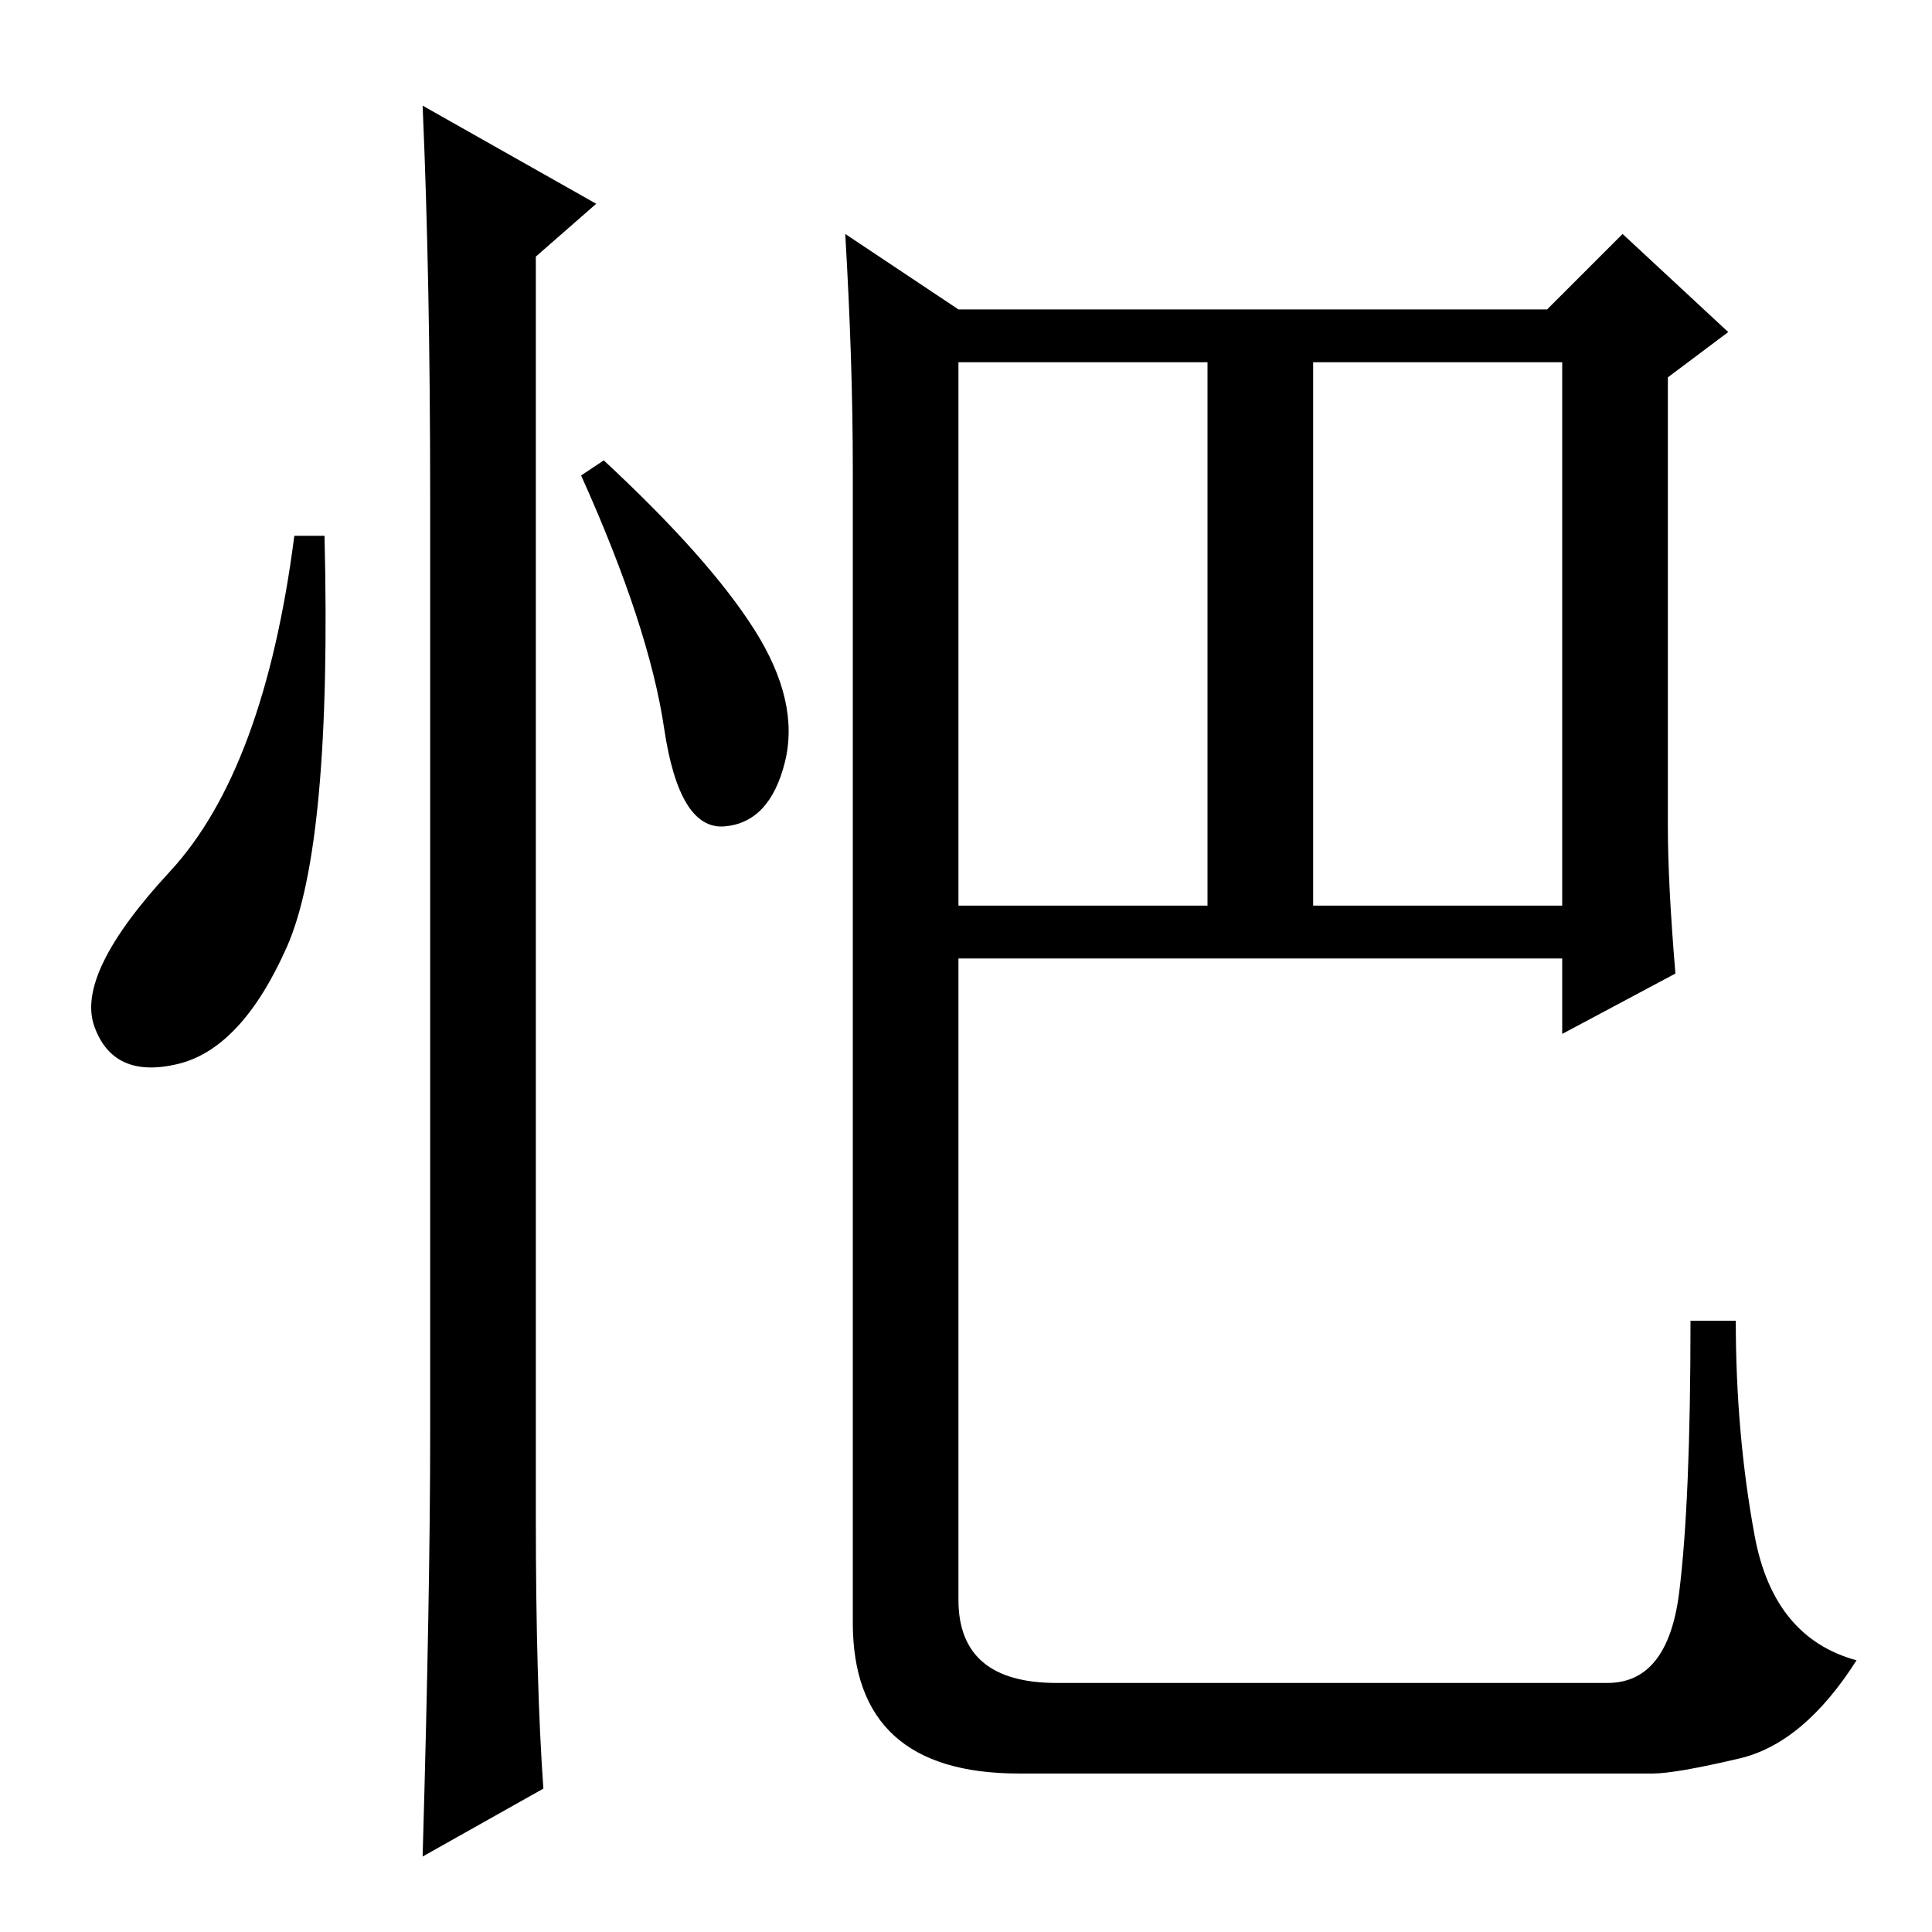<?xml version="1.0" standalone="no"?>
<!DOCTYPE svg PUBLIC "-//W3C//DTD SVG 1.1//EN" "http://www.w3.org/Graphics/SVG/1.1/DTD/svg11.dtd" >
<svg xmlns="http://www.w3.org/2000/svg" xmlns:xlink="http://www.w3.org/1999/xlink" version="1.1" viewBox="0 -36 256 256">
  <g transform="matrix(1 0 0 -1 0 220)">
   <path fill="currentColor"
d="M38 130.5q-6 -13.5 -14.5 -15.5t-11 5t10 20.5t16.5 44.5h4q1 -41 -5 -54.5zM56 242l23 -13l-8 -7v-167q0 -22 1 -36l-16 -9q1 35 1 56v124q0 29 -1 52zM100 172.5q6 -9.5 4 -17.5t-8 -8.5t-8 13t-11 33.5l3 2q14 -13 20 -22.5zM174 136h33v72h-33v-72zM221 146.5
q0 -7.5 1 -19.5l-15 -8v10h-80v-85q0 -11 13 -11h73q8 0 9.5 12t1.5 36h6q0 -15 2.5 -28.5t13.5 -16.5q-7 -11 -15.5 -13t-11.5 -2h-84q-22 0 -22 20v153q0 14 -1 31l15 -10h78l10 10l14 -13l-8 -6v-59.5zM127 136h33v72h-33v-72z" />
  </g>

</svg>
